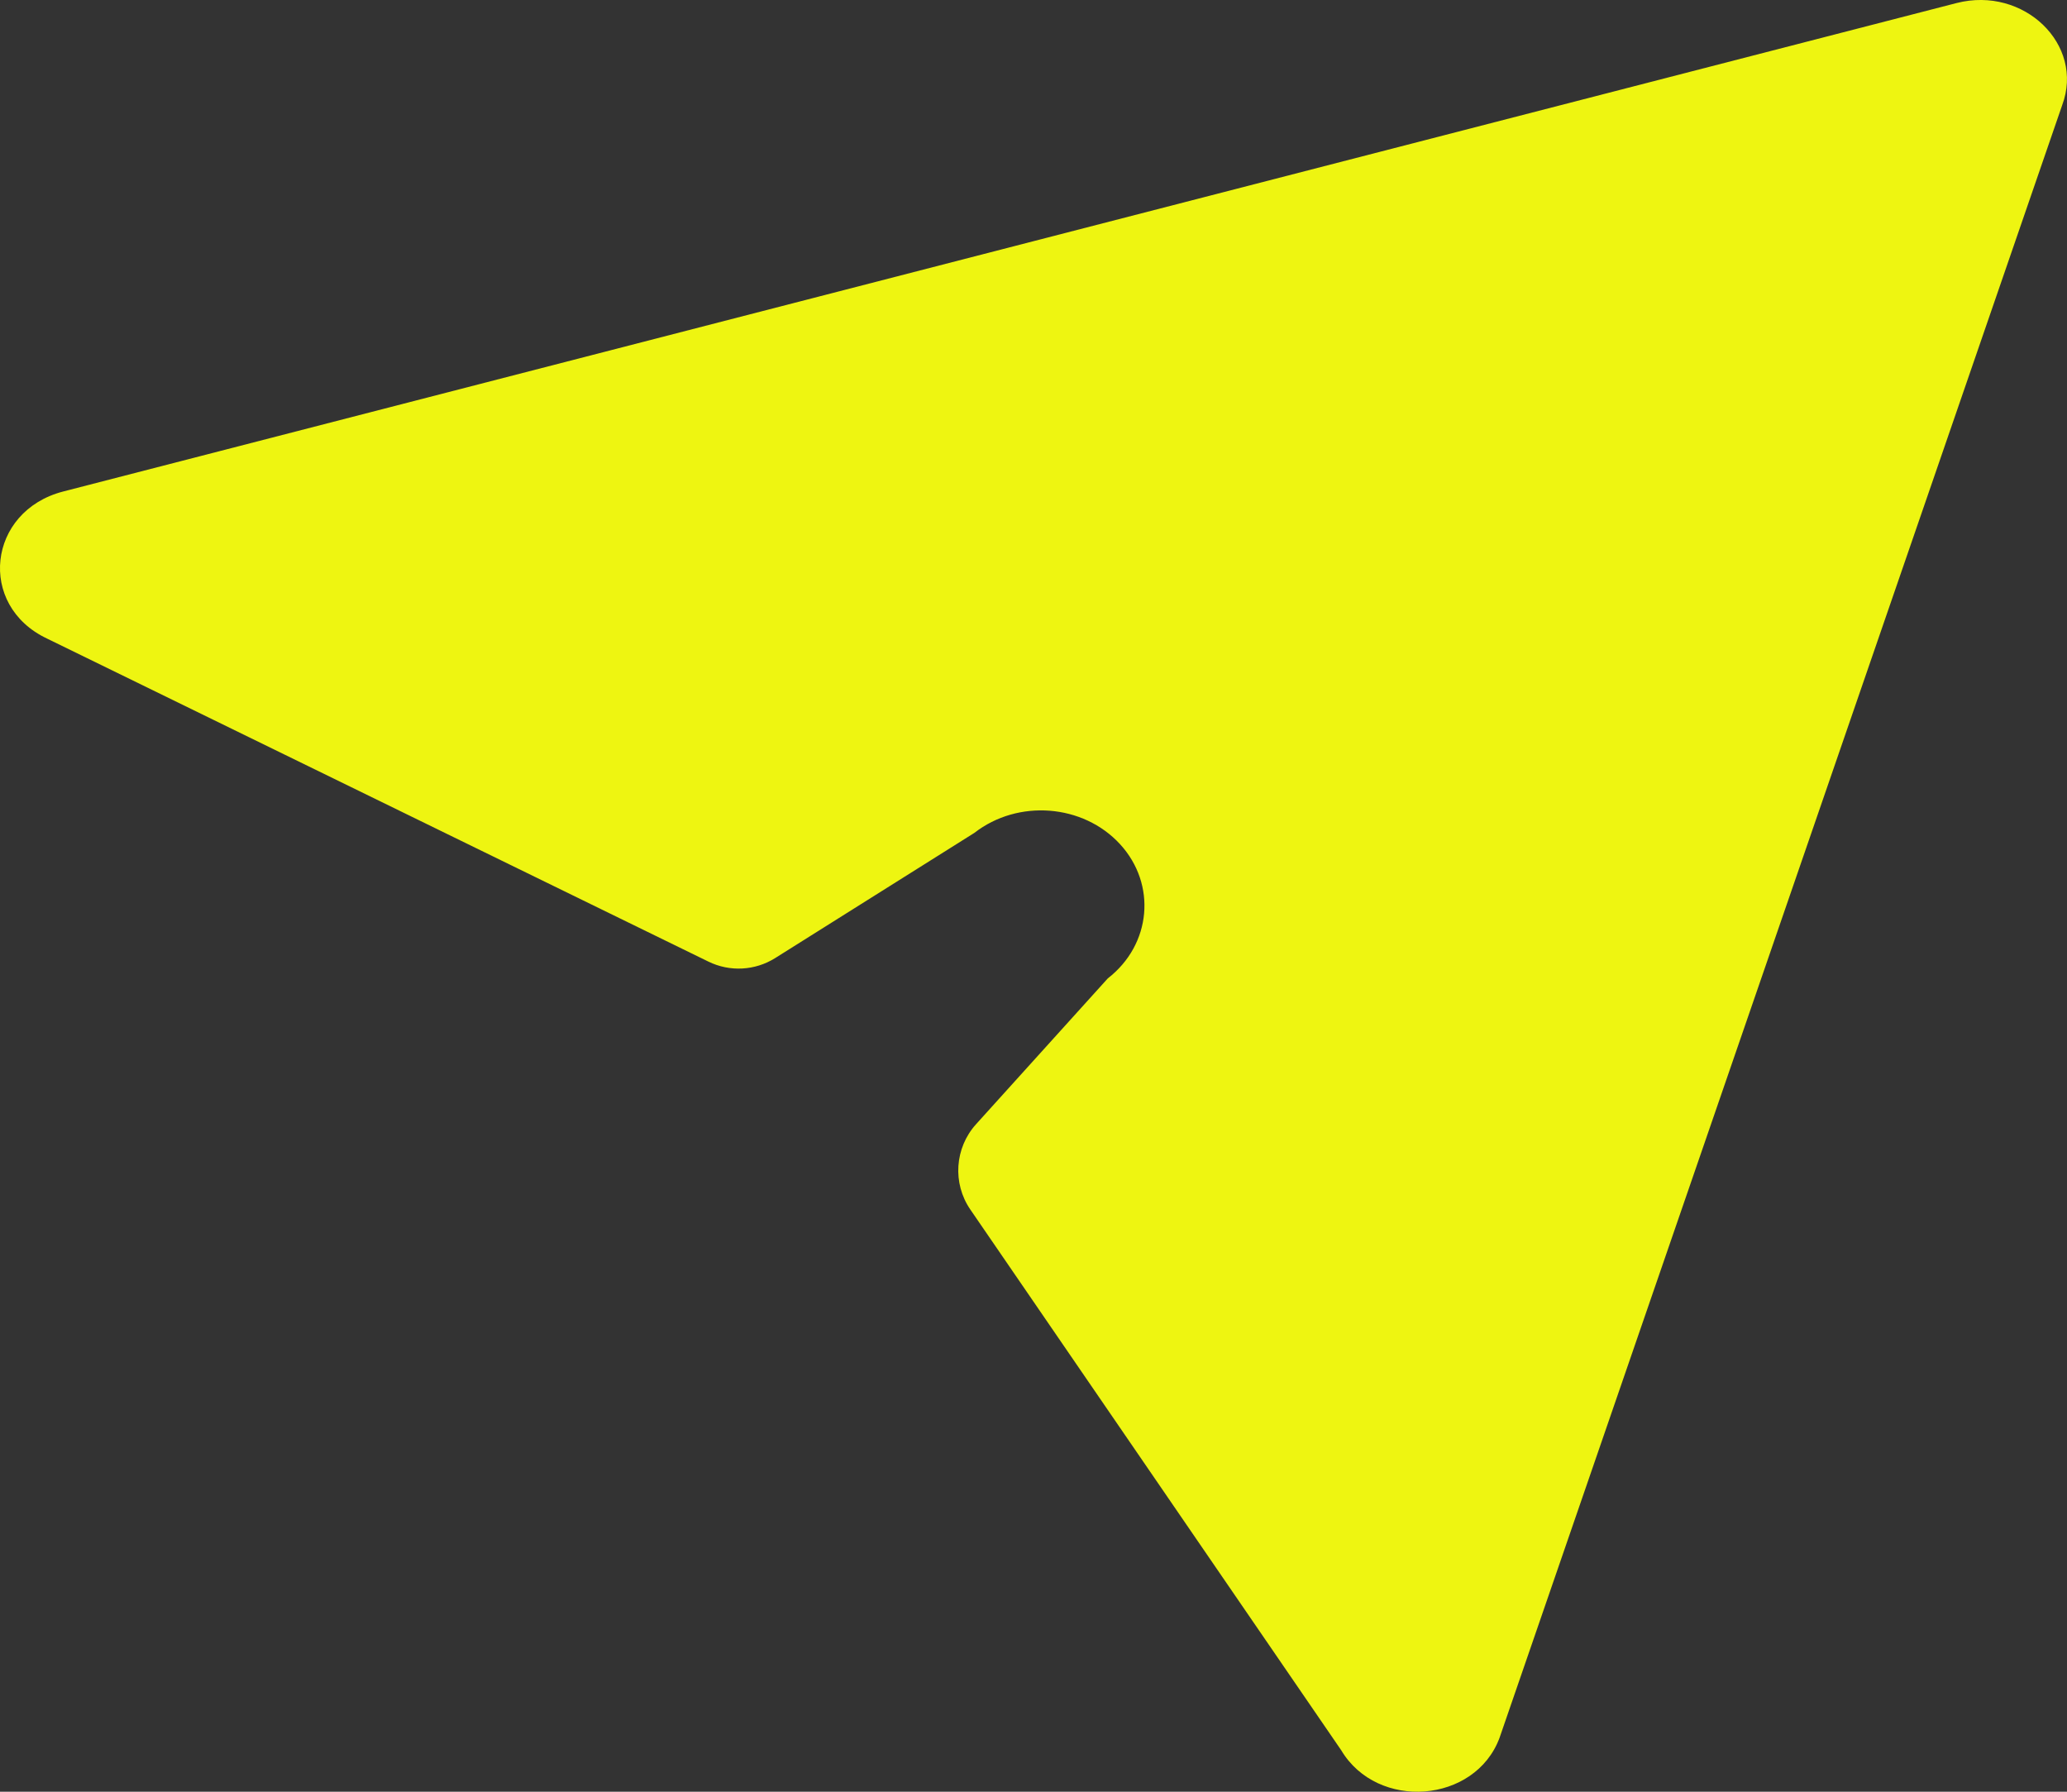<svg width="15" height="13" viewBox="0 0 15 13" fill="none" xmlns="http://www.w3.org/2000/svg">
<rect x="0" y="0" width="15" height="13" fill="#333333" stroke="none"/>
<path d="M14.199 0.022L0.459 3.566C-0.091 3.708 -0.167 4.393 0.341 4.633L5.141 6.977C5.296 7.053 5.48 7.043 5.626 6.951L7.071 6.043C7.387 5.797 7.86 5.833 8.128 6.125C8.395 6.416 8.356 6.853 8.039 7.099L7.083 8.157C6.928 8.329 6.911 8.585 7.041 8.775L9.733 12.699C9.996 13.14 10.705 13.085 10.882 12.609L14.965 0.763C15.129 0.323 14.687 -0.103 14.199 0.022Z" fill="#EEF511"/>
</svg>
